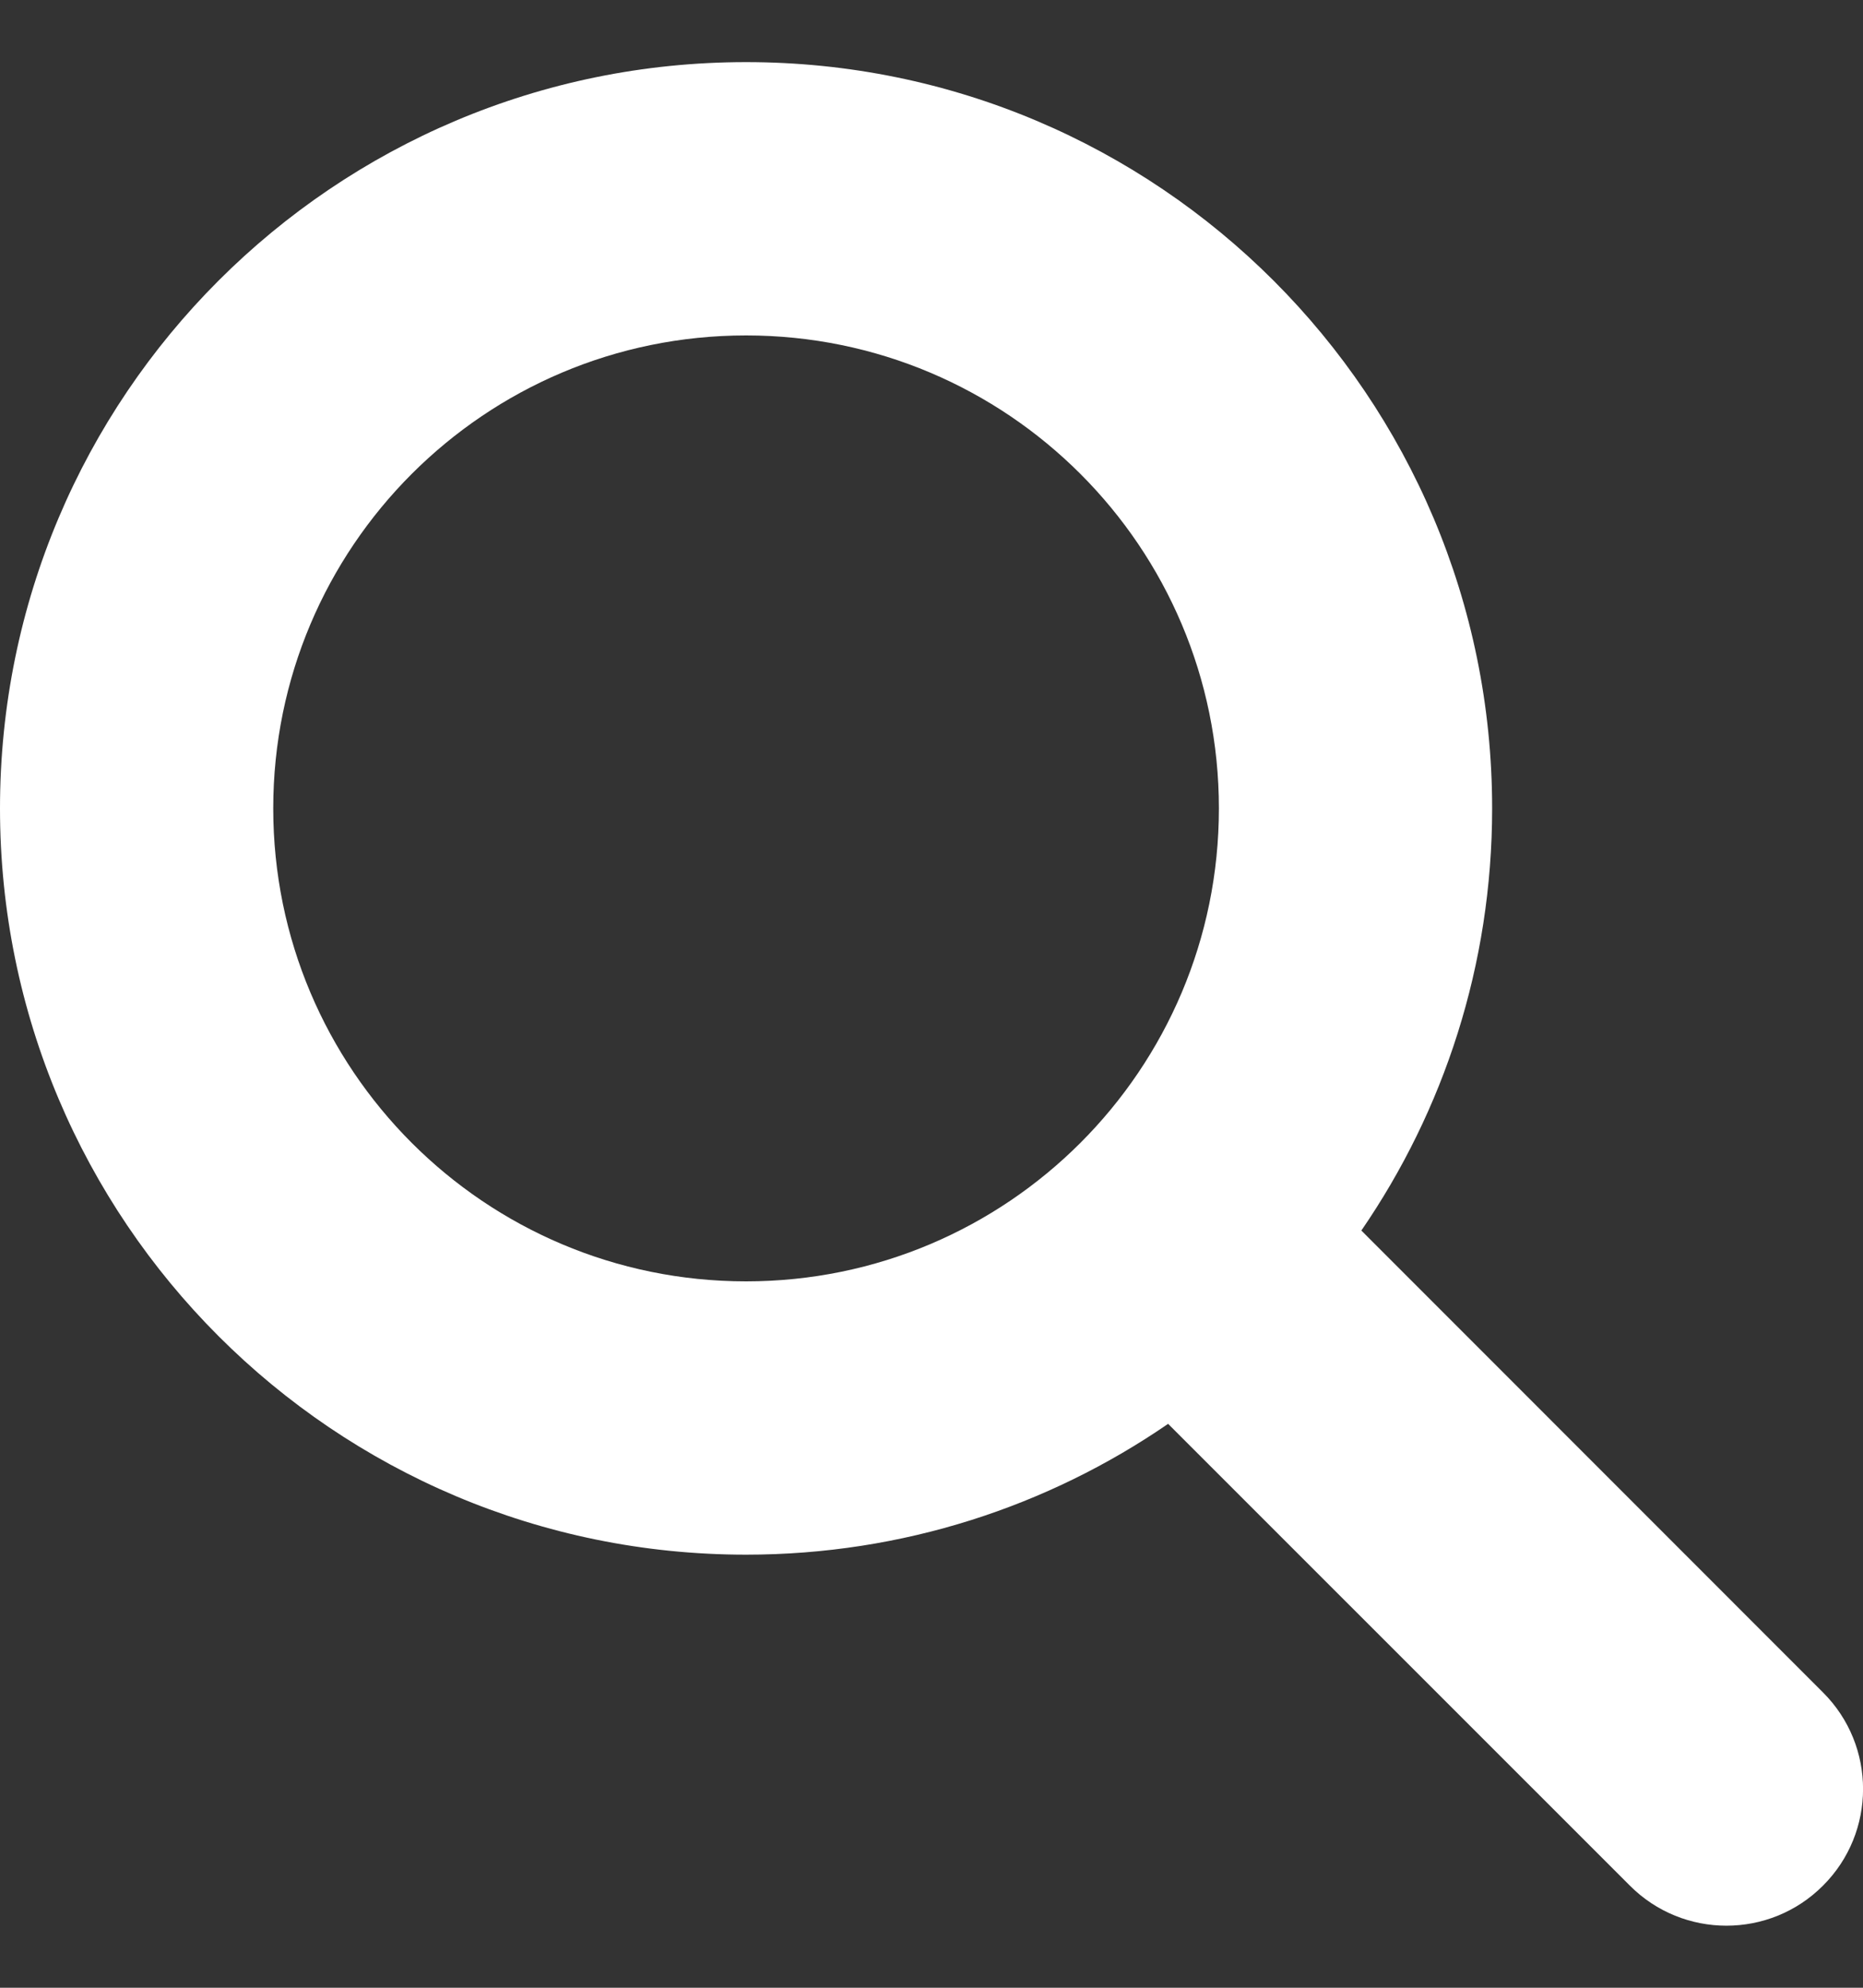 <svg width="15" height="16" viewBox="0 0 15 16" fill="none" xmlns="http://www.w3.org/2000/svg">
    <rect x="0" y="0" width="15" height="16" fill="#333333" stroke="none"/>
    <path fill-rule="evenodd" clip-rule="evenodd"
        d="M6.007 10.314C3.904 10.314 2.2 8.61 2.2 6.507C2.2 4.404 3.904 2.7 6.007 2.7C8.11 2.7 9.814 4.404 9.814 6.507C9.814 8.61 8.11 10.314 6.007 10.314ZM0 6.507C0 3.189 2.689 0.5 6.007 0.5C9.325 0.5 12.014 3.189 12.014 6.507C12.014 7.768 11.625 8.939 10.961 9.905L14.678 13.623C15.108 14.052 15.108 14.749 14.678 15.178C14.249 15.608 13.552 15.608 13.123 15.178L9.405 11.461C8.439 12.125 7.268 12.514 6.007 12.514C2.689 12.514 0 9.825 0 6.507Z"
        fill="white" />
</svg>
